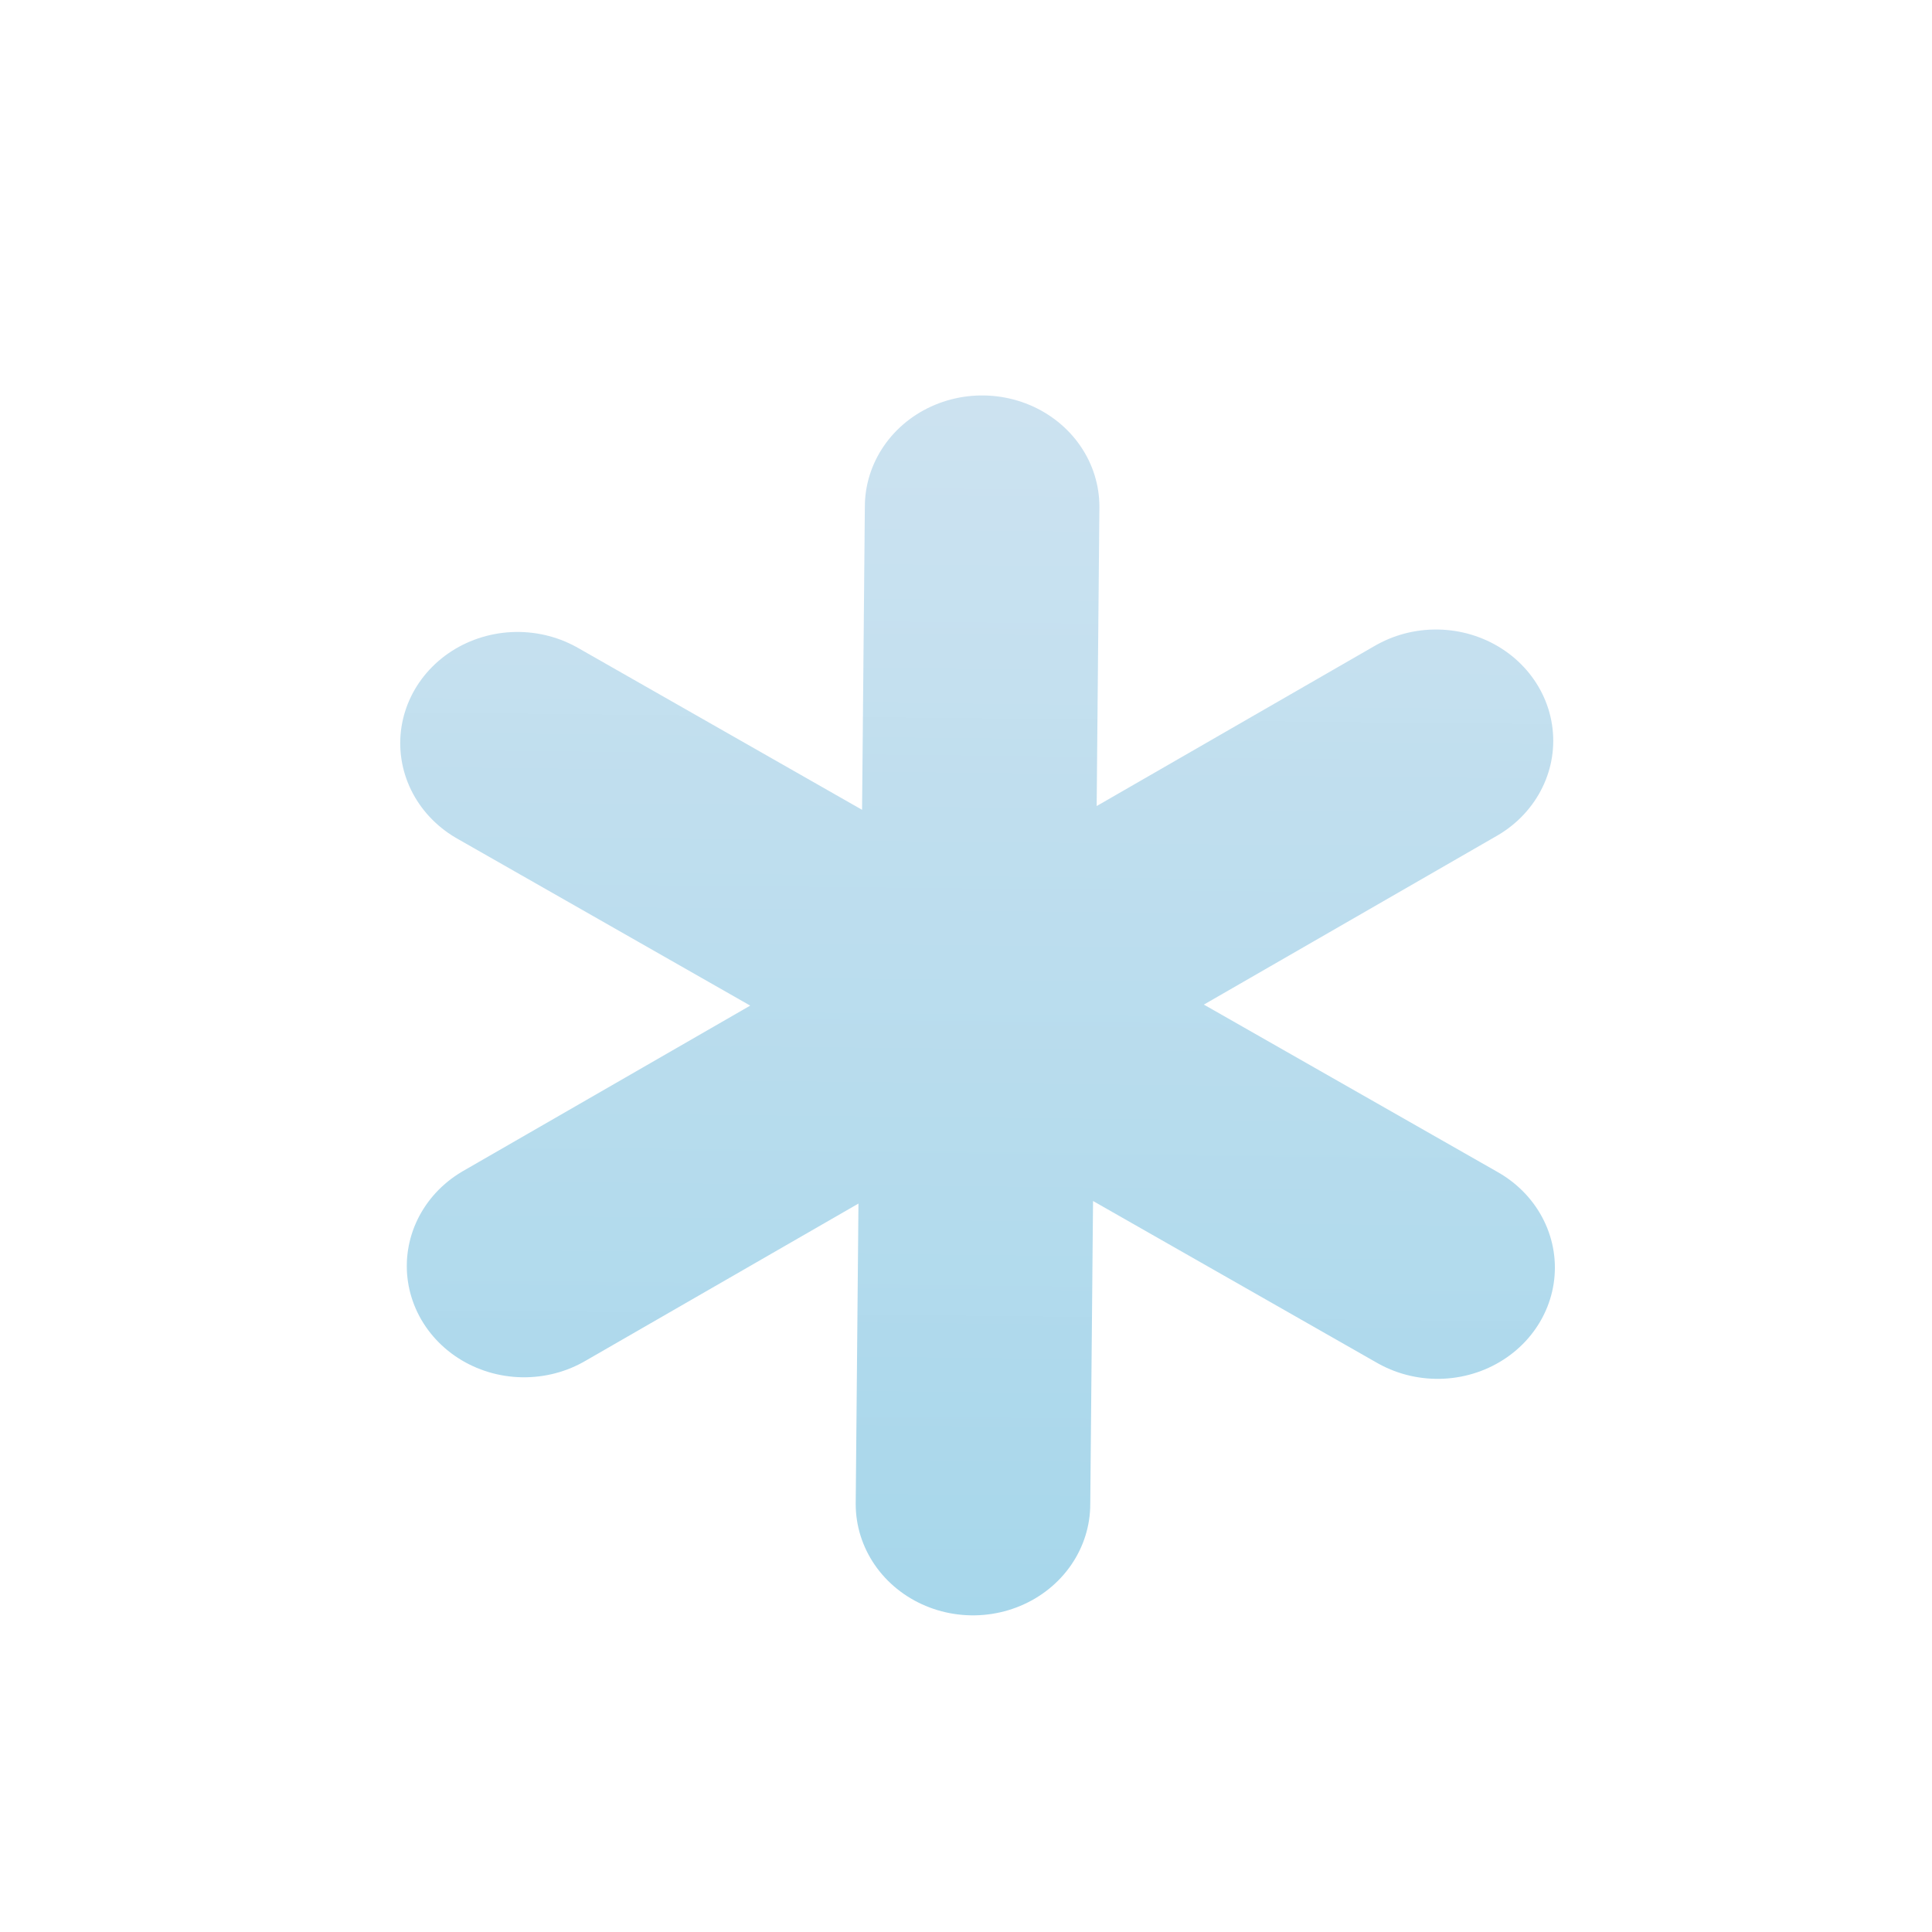 <?xml version="1.0" encoding="UTF-8" standalone="no"?>
<!-- Created with Inkscape (http://www.inkscape.org/) -->

<svg
   width="100"
   height="100"
   viewBox="0 0 25 25"
   version="1.1"
   id="svg1"
   xml:space="preserve"
   inkscape:version="1.3.2 (091e20e, 2023-11-25, custom)"
   sodipodi:docname="snowflakefancy.svg"
   xmlns:inkscape="http://www.inkscape.org/namespaces/inkscape"
   xmlns:sodipodi="http://sodipodi.sourceforge.net/DTD/sodipodi-0.dtd"
   xmlns:xlink="http://www.w3.org/1999/xlink"
   xmlns="http://www.w3.org/2000/svg"
   xmlns:svg="http://www.w3.org/2000/svg"><sodipodi:namedview
     id="namedview1"
     pagecolor="#ffffff"
     bordercolor="#000000"
     borderopacity="0.173"
     inkscape:showpageshadow="2"
     inkscape:pageopacity="0.0"
     inkscape:pagecheckerboard="false"
     inkscape:deskcolor="#2d2d2d"
     inkscape:document-units="px"
     showgrid="false"
     inkscape:zoom="5.911246"
     inkscape:cx="-7.1896856"
     inkscape:cy="60.98545"
     inkscape:window-width="3440"
     inkscape:window-height="1369"
     inkscape:window-x="-8"
     inkscape:window-y="-8"
     inkscape:window-maximized="1"
     inkscape:current-layer="layer1" /><defs
     id="defs1"><linearGradient
       id="linearGradient9"
       inkscape:collect="always"><stop
         style="stop-color:#a7d7eb;stop-opacity:1;"
         offset="0"
         id="stop8" /><stop
         style="stop-color:#cce2f0;stop-opacity:0.992;"
         offset="1"
         id="stop10" /></linearGradient><filter
       style="color-interpolation-filters:sRGB"
       inkscape:label="Drop Shadow"
       id="filter12"
       x="-0.103"
       y="-0.288"
       width="1.239"
       height="1.633"><feFlood
         result="flood"
         in="SourceGraphic"
         flood-opacity="0.498"
         flood-color="rgb(0,0,0)"
         id="feFlood11" /><feGaussianBlur
         result="blur"
         in="SourceGraphic"
         stdDeviation="1 1.599"
         id="feGaussianBlur11" /><feOffset
         result="offset"
         in="blur"
         dx="0.76"
         dy="0.76"
         id="feOffset11" /><feComposite
         result="comp1"
         operator="in"
         in="flood"
         in2="offset"
         id="feComposite11" /><feComposite
         result="comp2"
         operator="over"
         in="SourceGraphic"
         in2="comp1"
         id="feComposite12" /></filter><filter
       style="color-interpolation-filters:sRGB;"
       inkscape:label="Drop Shadow"
       id="filter58"
       x="-0.739"
       y="-0.647"
       width="2.555"
       height="2.361"><feFlood
         result="flood"
         in="SourceGraphic"
         flood-opacity="0.498"
         flood-color="rgb(0,0,0)"
         id="feFlood57" /><feGaussianBlur
         result="blur"
         in="SourceGraphic"
         stdDeviation="1"
         id="feGaussianBlur57" /><feOffset
         result="offset"
         in="blur"
         dx="0.3"
         dy="0.3"
         id="feOffset57" /><feComposite
         result="comp1"
         operator="in"
         in="flood"
         in2="offset"
         id="feComposite57" /><feComposite
         result="comp2"
         operator="over"
         in="SourceGraphic"
         in2="comp1"
         id="feComposite58" /></filter><filter
       style="color-interpolation-filters:sRGB;"
       inkscape:label="Drop Shadow"
       id="filter60"
       x="-0.739"
       y="-0.647"
       width="2.555"
       height="2.361"><feFlood
         result="flood"
         in="SourceGraphic"
         flood-opacity="0.498"
         flood-color="rgb(0,0,0)"
         id="feFlood58" /><feGaussianBlur
         result="blur"
         in="SourceGraphic"
         stdDeviation="1"
         id="feGaussianBlur58" /><feOffset
         result="offset"
         in="blur"
         dx="0.3"
         dy="0.3"
         id="feOffset58" /><feComposite
         result="comp1"
         operator="in"
         in="flood"
         in2="offset"
         id="feComposite59" /><feComposite
         result="comp2"
         operator="over"
         in="SourceGraphic"
         in2="comp1"
         id="feComposite60" /></filter><filter
       style="color-interpolation-filters:sRGB;"
       inkscape:label="Drop Shadow"
       id="filter62"
       x="-0.739"
       y="-0.647"
       width="2.555"
       height="2.361"><feFlood
         result="flood"
         in="SourceGraphic"
         flood-opacity="0.498"
         flood-color="rgb(0,0,0)"
         id="feFlood60" /><feGaussianBlur
         result="blur"
         in="SourceGraphic"
         stdDeviation="1"
         id="feGaussianBlur60" /><feOffset
         result="offset"
         in="blur"
         dx="0.3"
         dy="0.3"
         id="feOffset60" /><feComposite
         result="comp1"
         operator="in"
         in="flood"
         in2="offset"
         id="feComposite61" /><feComposite
         result="comp2"
         operator="over"
         in="SourceGraphic"
         in2="comp1"
         id="feComposite62" /></filter><filter
       style="color-interpolation-filters:sRGB;"
       inkscape:label="Drop Shadow"
       id="filter89"
       x="-0.25"
       y="-0.219"
       width="1.551"
       height="1.482"><feFlood
         result="flood"
         in="SourceGraphic"
         flood-opacity="0.318"
         flood-color="rgb(0,0,0)"
         id="feFlood88" /><feGaussianBlur
         result="blur"
         in="SourceGraphic"
         stdDeviation="0.2"
         id="feGaussianBlur88" /><feOffset
         result="offset"
         in="blur"
         dx="0.2"
         dy="0.2"
         id="feOffset88" /><feComposite
         result="comp1"
         operator="in"
         in="flood"
         in2="offset"
         id="feComposite88" /><feComposite
         result="comp2"
         operator="over"
         in="SourceGraphic"
         in2="comp1"
         id="feComposite89" /></filter><filter
       style="color-interpolation-filters:sRGB;"
       inkscape:label="Drop Shadow"
       id="filter91"
       x="-0.25"
       y="-0.219"
       width="1.551"
       height="1.482"><feFlood
         result="flood"
         in="SourceGraphic"
         flood-opacity="0.318"
         flood-color="rgb(0,0,0)"
         id="feFlood89" /><feGaussianBlur
         result="blur"
         in="SourceGraphic"
         stdDeviation="0.2"
         id="feGaussianBlur89" /><feOffset
         result="offset"
         in="blur"
         dx="0.2"
         dy="0.2"
         id="feOffset89" /><feComposite
         result="comp1"
         operator="in"
         in="flood"
         in2="offset"
         id="feComposite90" /><feComposite
         result="comp2"
         operator="over"
         in="SourceGraphic"
         in2="comp1"
         id="feComposite91" /></filter><filter
       style="color-interpolation-filters:sRGB;"
       inkscape:label="Drop Shadow"
       id="filter93"
       x="-0.25"
       y="-0.219"
       width="1.551"
       height="1.482"><feFlood
         result="flood"
         in="SourceGraphic"
         flood-opacity="0.318"
         flood-color="rgb(0,0,0)"
         id="feFlood91" /><feGaussianBlur
         result="blur"
         in="SourceGraphic"
         stdDeviation="0.2"
         id="feGaussianBlur91" /><feOffset
         result="offset"
         in="blur"
         dx="0.2"
         dy="0.2"
         id="feOffset91" /><feComposite
         result="comp1"
         operator="in"
         in="flood"
         in2="offset"
         id="feComposite92" /><feComposite
         result="comp2"
         operator="over"
         in="SourceGraphic"
         in2="comp1"
         id="feComposite93" /></filter><filter
       style="color-interpolation-filters:sRGB;"
       inkscape:label="Drop Shadow"
       id="filter95"
       x="-0.021"
       y="-0.036"
       width="1.05"
       height="1.087"><feFlood
         result="flood"
         in="SourceGraphic"
         flood-opacity="0.318"
         flood-color="rgb(0,0,0)"
         id="feFlood93" /><feGaussianBlur
         result="blur"
         in="SourceGraphic"
         stdDeviation="0.2"
         id="feGaussianBlur93" /><feOffset
         result="offset"
         in="blur"
         dx="0.2"
         dy="0.2"
         id="feOffset93" /><feComposite
         result="comp1"
         operator="in"
         in="flood"
         in2="offset"
         id="feComposite94" /><feComposite
         result="comp2"
         operator="over"
         in="SourceGraphic"
         in2="comp1"
         id="feComposite95" /></filter><linearGradient
       inkscape:collect="always"
       xlink:href="#linearGradient9"
       id="linearGradient4-9"
       x1="12.292"
       y1="23.169"
       x2="12.351"
       y2="17.685"
       gradientUnits="userSpaceOnUse"
       gradientTransform="translate(0.2,0.066)" /><filter
       style="color-interpolation-filters:sRGB"
       inkscape:label="Drop Shadow"
       id="filter89-5"
       x="-0.25"
       y="-0.219"
       width="1.525"
       height="1.459"><feFlood
         result="flood"
         in="SourceGraphic"
         flood-opacity="0.12"
         flood-color="rgb(0,0,0)"
         id="feFlood88-5" /><feGaussianBlur
         result="blur"
         in="SourceGraphic"
         stdDeviation="0.2"
         id="feGaussianBlur88-5" /><feOffset
         result="offset"
         in="blur"
         dx="0.1"
         dy="0.1"
         id="feOffset88-1" /><feComposite
         result="comp1"
         operator="in"
         in="flood"
         in2="offset"
         id="feComposite88-4" /><feComposite
         result="comp2"
         operator="over"
         in="SourceGraphic"
         in2="comp1"
         id="feComposite89-4" /></filter></defs><g
     inkscape:label="Layer 1"
     inkscape:groupmode="layer"
     id="layer1"><path
       id="path2-3-87-3"
       style="fill:none;stroke:url(#linearGradient4-9);stroke-width:1;stroke-linecap:round;stroke-linejoin:bevel;stroke-dasharray:none;paint-order:normal;filter:url(#filter89-5)"
       d="m 14.455,19.303 -3.888,2.361 m 1.953,-3.413 -0.039,4.483 m -1.942,-3.42 3.923,2.357"
       transform="matrix(3.035,0,0,2.879,-25.593,-46.276)" /></g></svg>
